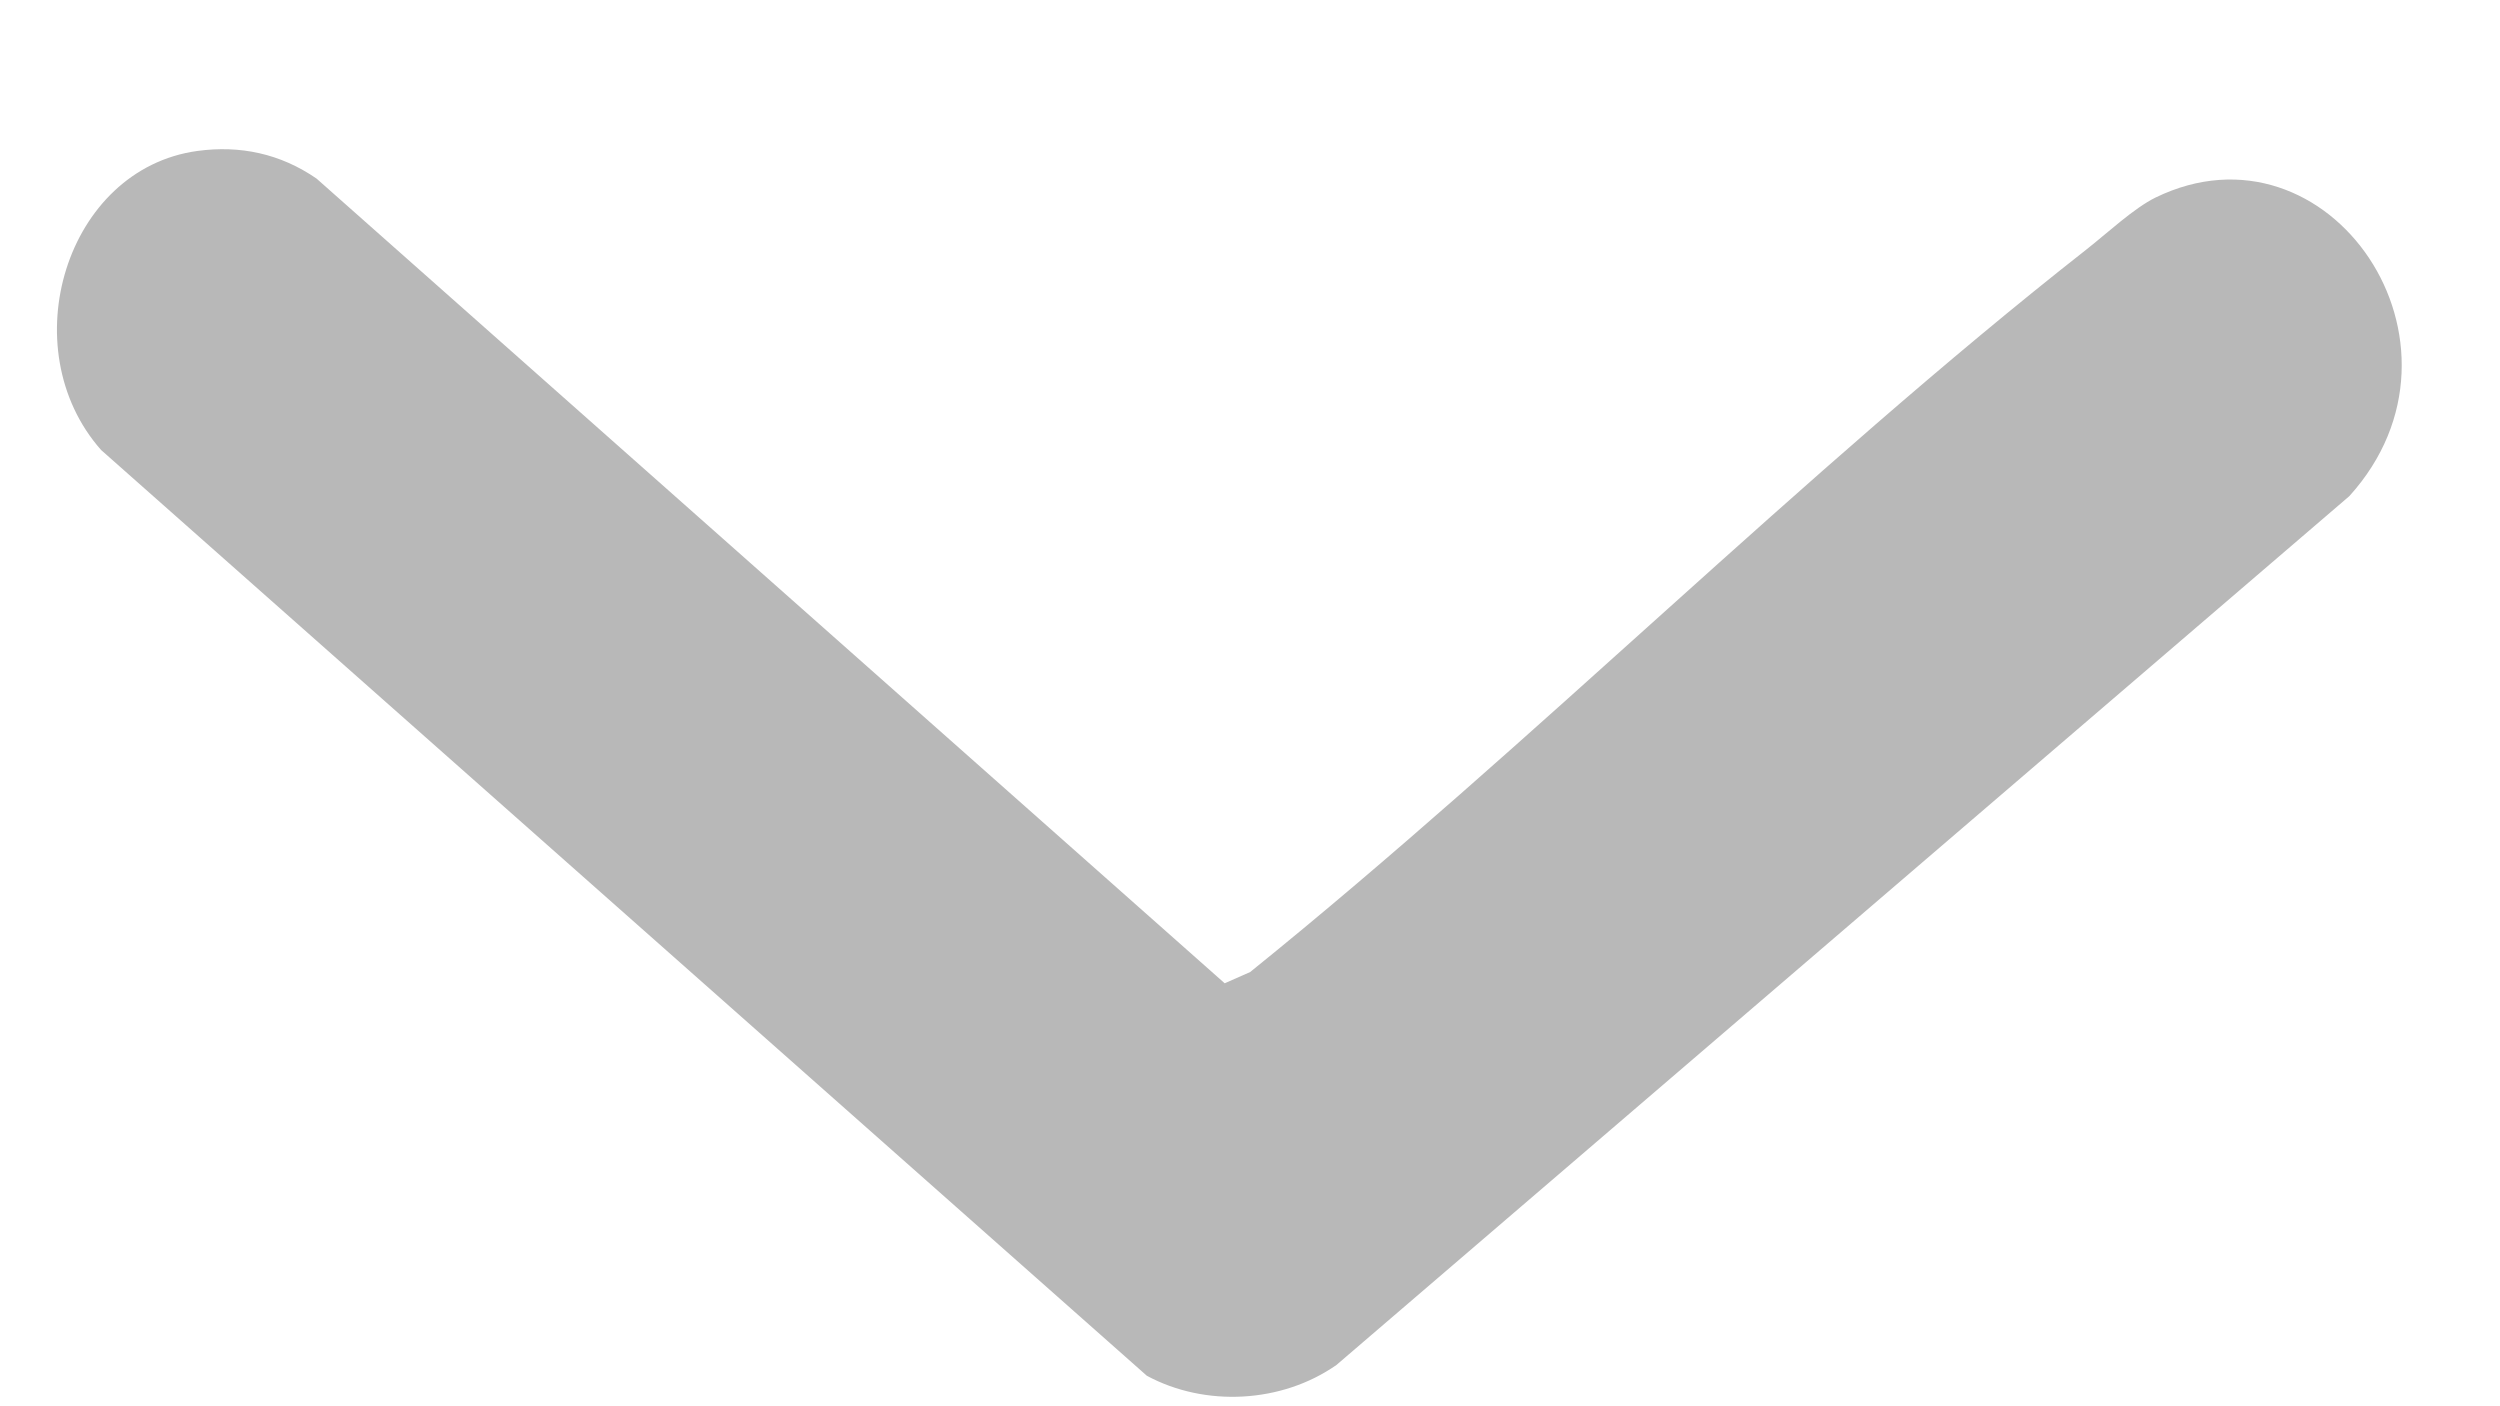 <svg width="16" height="9" viewBox="0 0 16 9" fill="none" xmlns="http://www.w3.org/2000/svg">
<g clip-path="url(#clip0_252_1162)">
<path d="M1.264 0.966C1.536 0.929 1.794 0.983 2.026 1.143L7.838 6.293L8.001 6.221C9.814 4.758 11.53 3.028 13.354 1.596C13.484 1.494 13.657 1.332 13.796 1.264C14.905 0.725 15.917 2.201 15.036 3.175L8.553 8.736C8.202 8.981 7.713 9.006 7.34 8.805L0.647 2.88C0.073 2.23 0.421 1.081 1.264 0.966Z" fill="#B8B8B8"/>
</g>
<defs>
<clipPath id="clip0_252_1162">
<rect width="15.007" height="7.985" fill="white" transform="translate(0.364 0.954)"/>
</clipPath>
</defs>
</svg>
